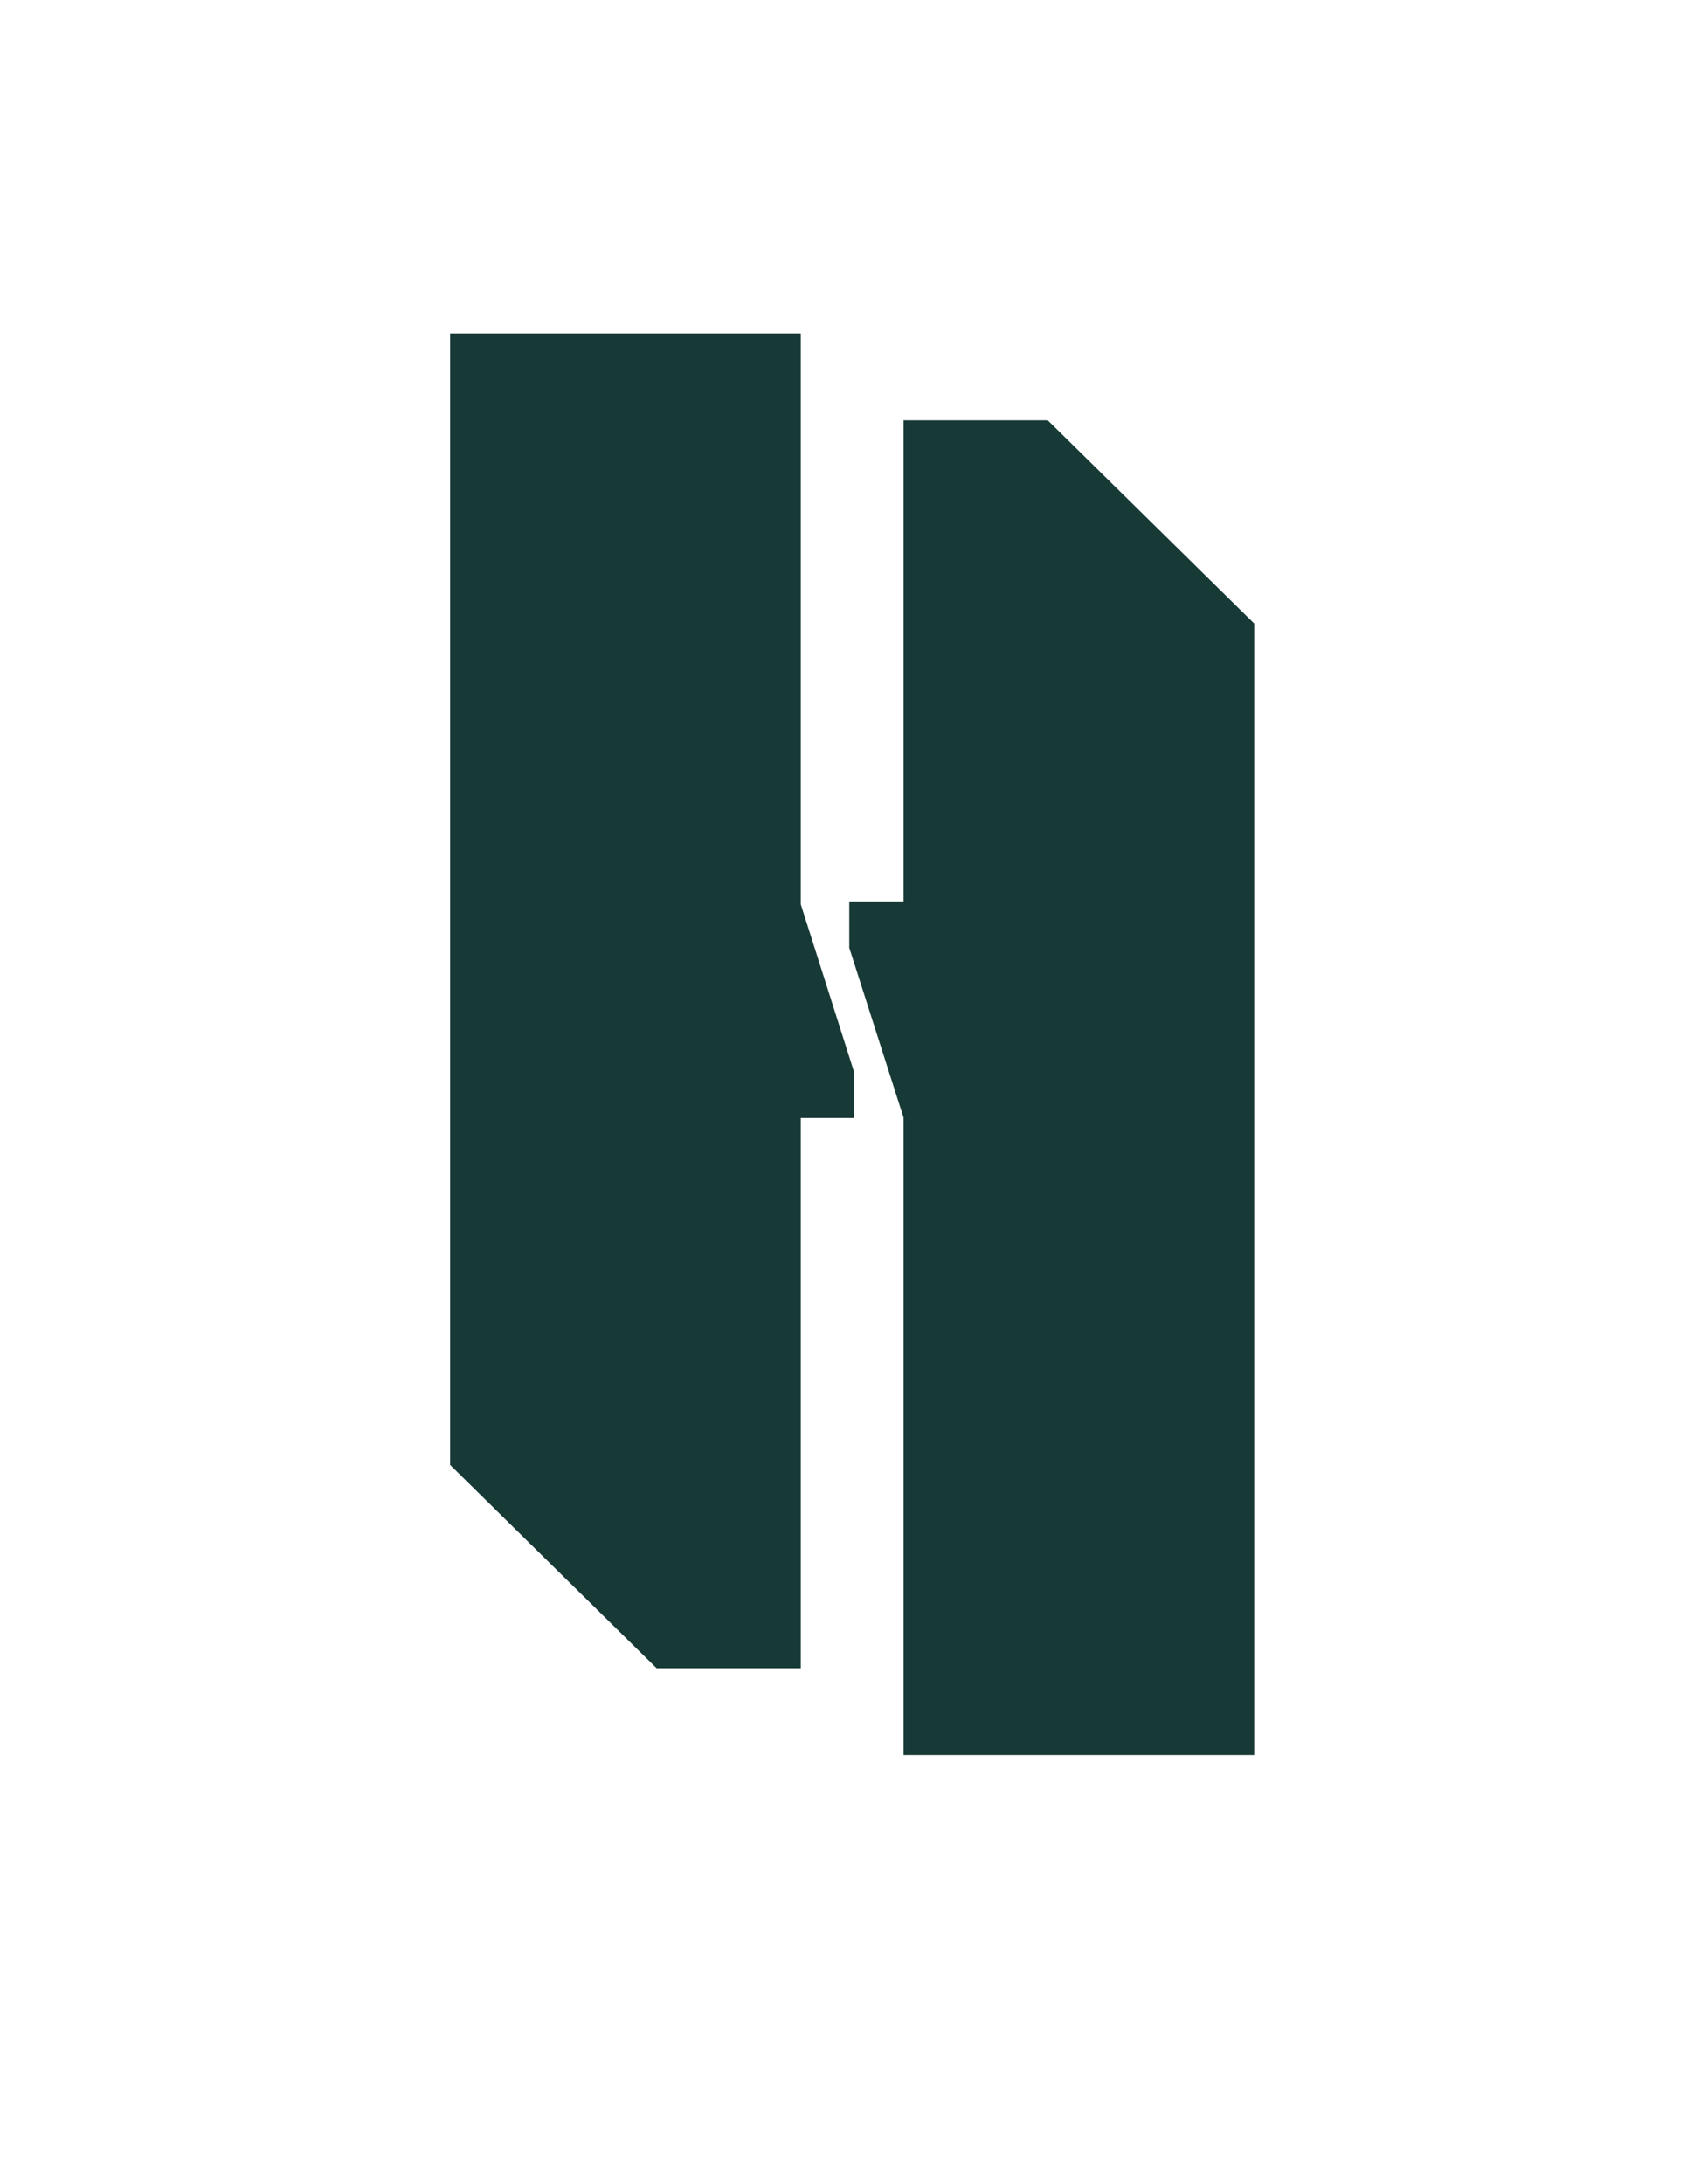 <?xml version="1.0" encoding="utf-8"?>
<!-- Generator: Adobe Illustrator 27.8.0, SVG Export Plug-In . SVG Version: 6.00 Build 0)  -->
<svg version="1.1" id="Layer_2" xmlns="http://www.w3.org/2000/svg" xmlns:xlink="http://www.w3.org/1999/xlink" x="0px" y="0px"
	 viewBox="0 0 612 792" style="enable-background:new 0 0 612 792;" xml:space="preserve">
<style type="text/css">
	.st0{fill:#183A37;}
</style>
<g>
	<polygon class="st0" points="290.5,120.9 163.3,120.9 163.3,531.2 238.2,604.9 290.5,604.9 290.5,405.4 309.8,405.4 309.8,388.6 
		290.5,327.9 	"/>
	<polygon class="st0" points="380.1,152.4 327.8,152.4 327.8,326.9 308.1,326.9 308.1,343.7 327.8,405.3 327.8,636.4 455,636.4 
		455,226.1 	"/>
</g>
</svg>
